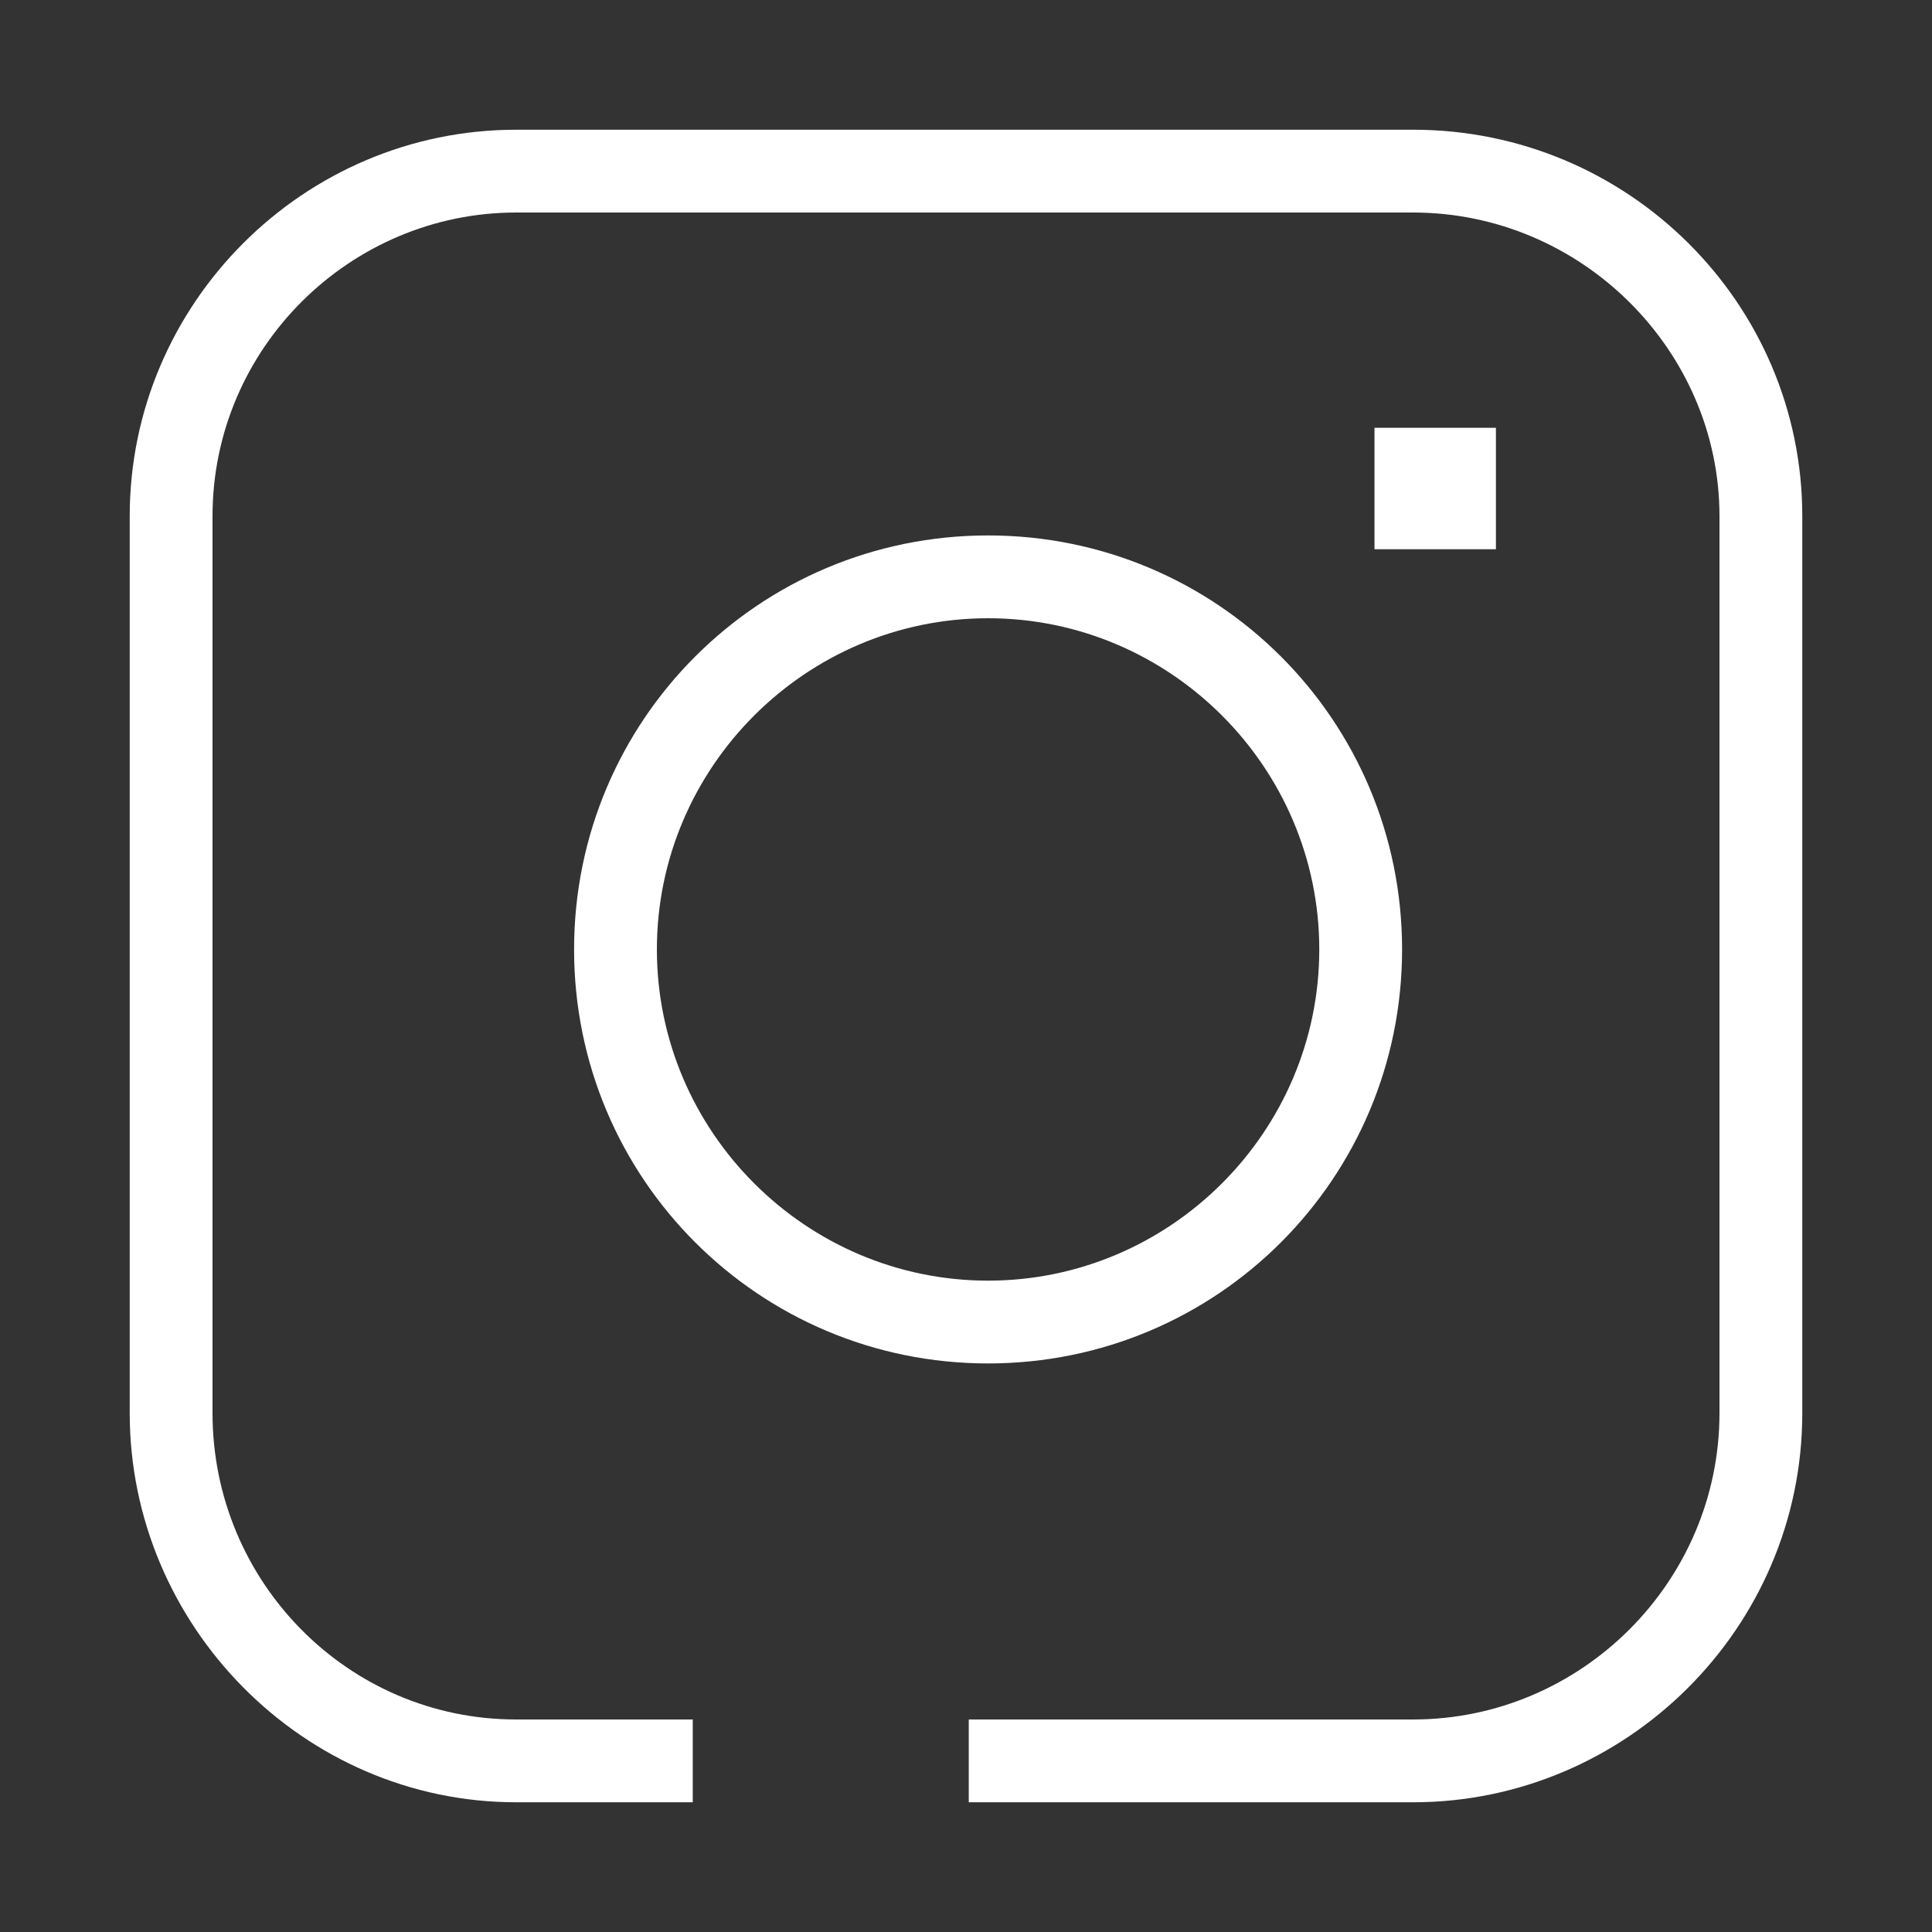 <?xml version="1.0" encoding="UTF-8"?>
<svg id="Calque_2" data-name="Calque 2" xmlns="http://www.w3.org/2000/svg" viewBox="0 0 7 7">
  <rect x="0" y="0" width="7" height="7" fill="#333333" stroke="none"/>
  <defs>
    <style>
      .cls-1 {
        fill: #fff;
        stroke-width: 0px;
      }
    </style>
  </defs>
  <path class="cls-1" d="M3.58,1.94c-.83,0-1.5.67-1.5,1.5s.67,1.5,1.5,1.5,1.5-.67,1.5-1.5-.67-1.5-1.5-1.5ZM3.58,4.64c-.66,0-1.2-.54-1.2-1.2s.54-1.2,1.2-1.2,1.2.54,1.2,1.2-.54,1.2-1.2,1.2Z"/>
  <rect class="cls-1" x="4.98" y="1.55" width=".44" height=".44"/>
  <path class="cls-1" d="M5.13.47H1.87C1.1.47.47,1.1.47,1.87v3.25c0,.77.63,1.41,1.4,1.41h.64v-.3h-.64c-.61,0-1.1-.5-1.1-1.11V1.87c0-.61.5-1.1,1.1-1.1h3.25c.61,0,1.11.5,1.11,1.1v3.25c0,.61-.5,1.11-1.11,1.11h-1.61v.3h1.61c.77,0,1.41-.63,1.41-1.41V1.87c0-.77-.63-1.4-1.41-1.4Z"/>
</svg>